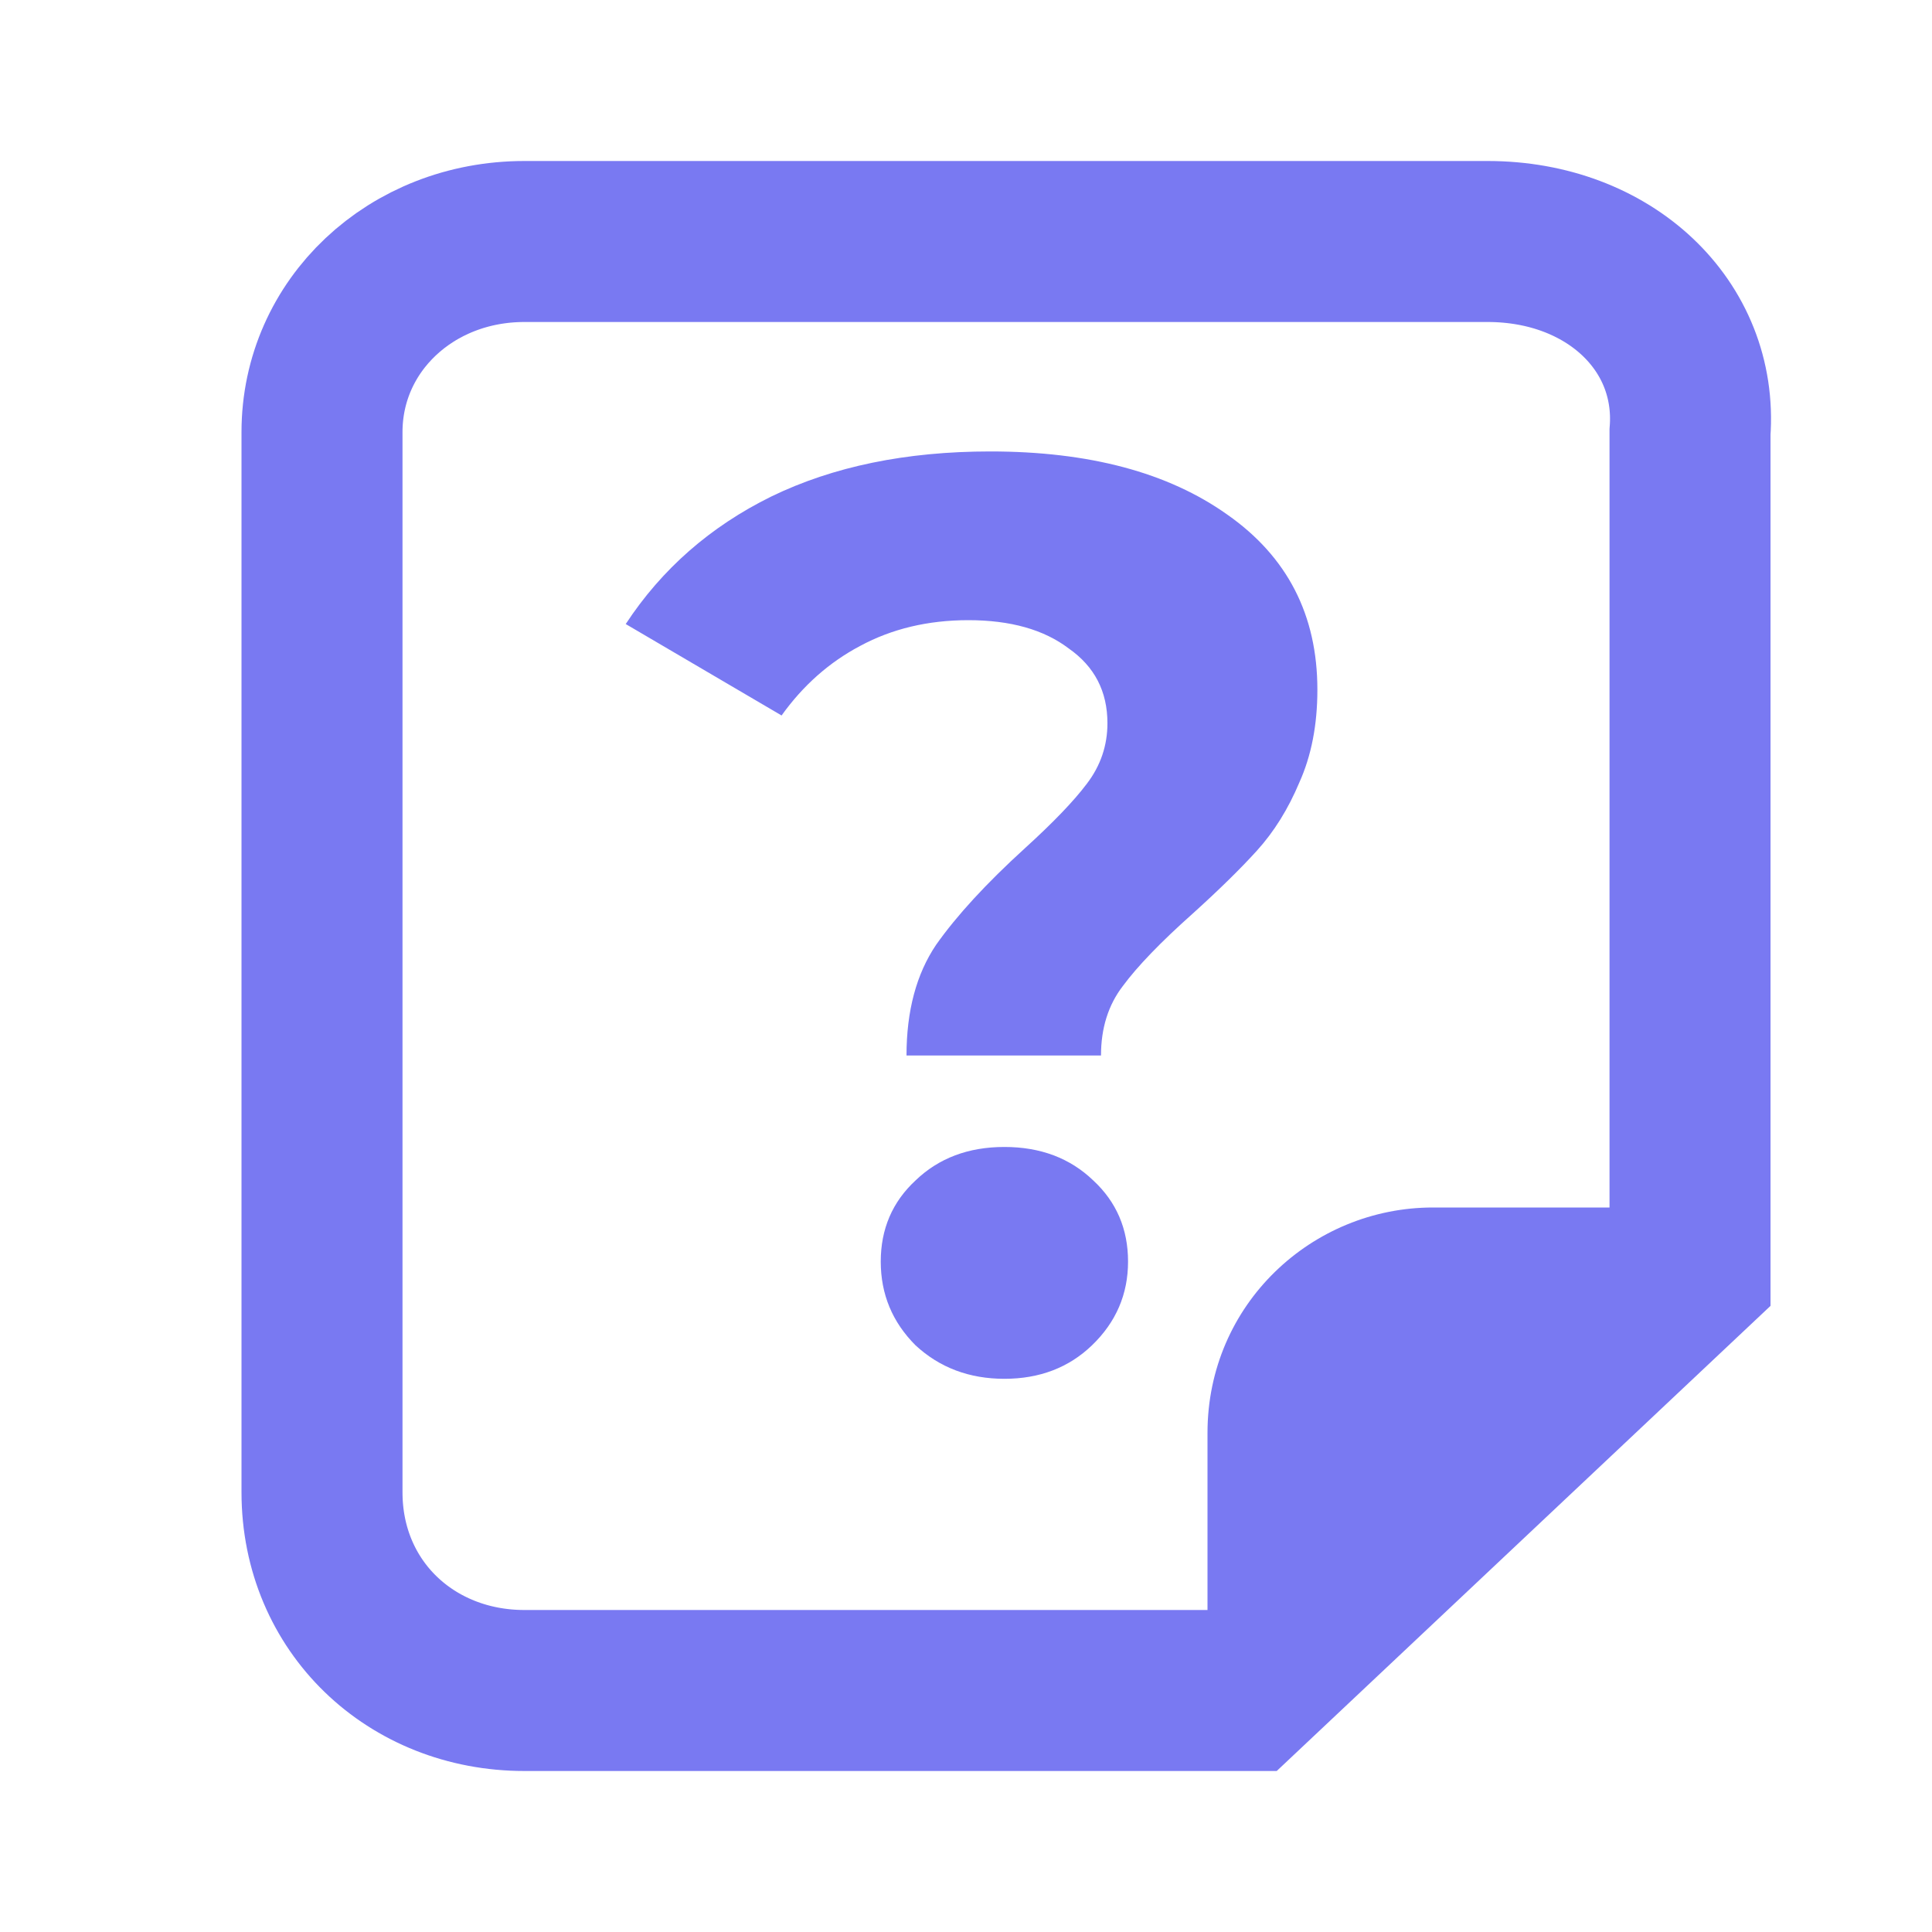 <svg width="24" height="24" viewBox="0 0 24 24" fill="none" xmlns="http://www.w3.org/2000/svg">
<path d="M18.48 3H6.514C5.106 3 4 4.042 4 5.368V18.537C4 19.958 5.106 21 6.514 21H15.463L20.994 15.79V5.368C21.094 4.042 19.988 3 18.48 3Z" stroke="#7979F2" stroke-width="2" stroke-miterlimit="10"/>
<path d="M21 15H17.8C16.3 15 15 16.2 15 17.8V21L21 15Z" fill="#7979F2"/>
<path d="M11.261 13.112C11.261 12.557 11.384 12.099 11.629 11.736C11.885 11.373 12.253 10.973 12.733 10.536C13.085 10.216 13.341 9.949 13.501 9.736C13.672 9.512 13.757 9.261 13.757 8.984C13.757 8.589 13.597 8.28 13.277 8.056C12.968 7.821 12.552 7.704 12.029 7.704C11.528 7.704 11.08 7.811 10.685 8.024C10.301 8.227 9.976 8.515 9.709 8.888L7.773 7.752C8.221 7.069 8.824 6.541 9.581 6.168C10.349 5.795 11.256 5.608 12.301 5.608C13.528 5.608 14.509 5.869 15.245 6.392C15.992 6.915 16.365 7.64 16.365 8.568C16.365 9.005 16.29 9.389 16.141 9.72C16.002 10.051 15.826 10.333 15.613 10.568C15.41 10.792 15.144 11.053 14.813 11.352C14.418 11.704 14.13 12.003 13.949 12.248C13.768 12.483 13.677 12.771 13.677 13.112H11.261ZM12.477 17.128C12.04 17.128 11.672 16.989 11.373 16.712C11.085 16.424 10.941 16.077 10.941 15.672C10.941 15.267 11.085 14.931 11.373 14.664C11.661 14.387 12.029 14.248 12.477 14.248C12.925 14.248 13.293 14.387 13.581 14.664C13.869 14.931 14.013 15.267 14.013 15.672C14.013 16.077 13.864 16.424 13.565 16.712C13.277 16.989 12.914 17.128 12.477 17.128Z" fill="#7979F2"/>
</svg>
